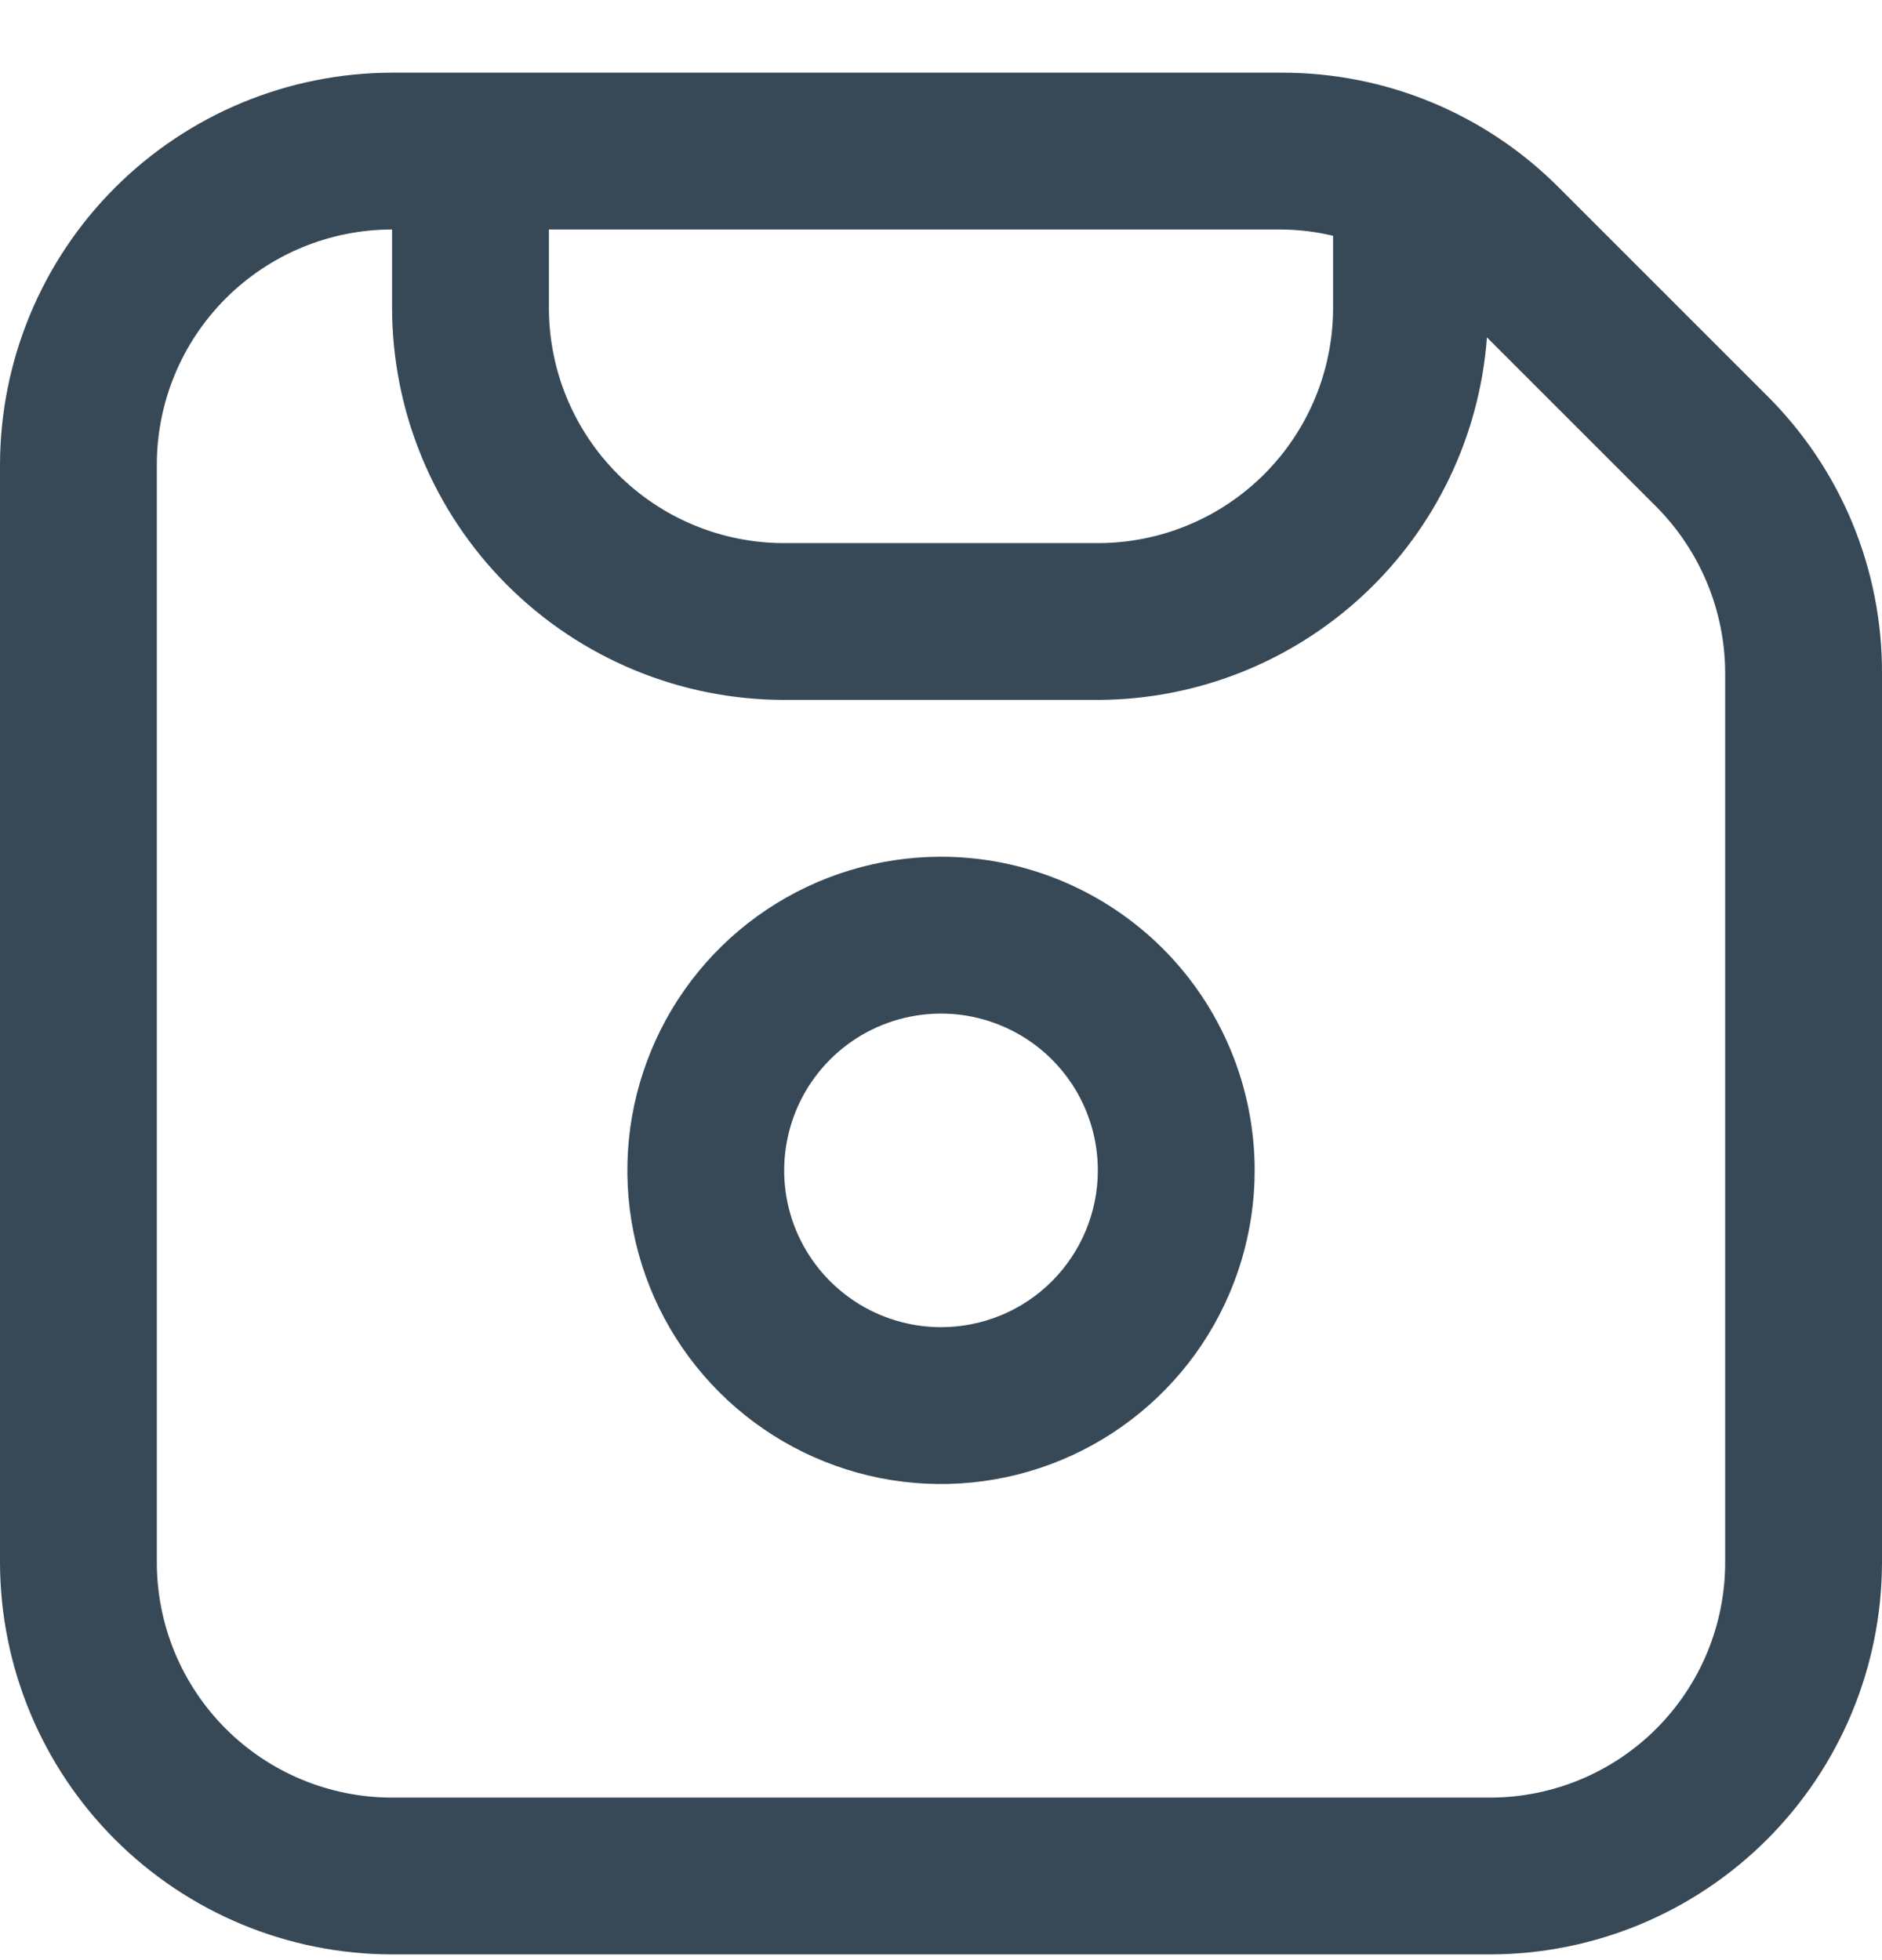 <svg width="24" height="25" viewBox="0 0 24 25" fill="none" xmlns="http://www.w3.org/2000/svg">
<g clip-path="url(#clip0_507_2010)">
<path d="M12 10.927C11.209 10.927 10.436 11.162 9.778 11.601C9.12 12.041 8.607 12.666 8.305 13.397C8.002 14.127 7.923 14.932 8.077 15.708C8.231 16.484 8.612 17.196 9.172 17.756C9.731 18.315 10.444 18.696 11.22 18.851C11.996 19.005 12.8 18.926 13.531 18.623C14.262 18.32 14.886 17.807 15.326 17.15C15.765 16.492 16 15.719 16 14.927C16 13.867 15.579 12.849 14.829 12.099C14.078 11.349 13.061 10.927 12 10.927ZM12 16.927C11.605 16.927 11.218 16.81 10.889 16.59C10.56 16.37 10.304 16.058 10.152 15.693C10.001 15.327 9.961 14.925 10.039 14.537C10.116 14.149 10.306 13.793 10.586 13.513C10.866 13.233 11.222 13.043 11.61 12.966C11.998 12.889 12.4 12.928 12.765 13.08C13.131 13.231 13.443 13.487 13.663 13.816C13.883 14.145 14 14.532 14 14.927C14 15.458 13.789 15.966 13.414 16.342C13.039 16.717 12.531 16.927 12 16.927Z" fill="#374957"/>
<path d="M22.536 5.049L19.878 2.391C19.415 1.926 18.864 1.557 18.257 1.305C17.65 1.054 17 0.926 16.343 0.927H5C3.674 0.929 2.404 1.456 1.466 2.394C0.529 3.331 0.002 4.602 0 5.927L0 19.927C0.002 21.253 0.529 22.524 1.466 23.461C2.404 24.399 3.674 24.926 5 24.927H19C20.326 24.926 21.596 24.399 22.534 23.461C23.471 22.524 23.998 21.253 24 19.927V8.584C24.002 7.928 23.873 7.277 23.622 6.67C23.371 6.064 23.002 5.513 22.536 5.049ZM17 3.007V3.927C17 4.723 16.684 5.486 16.121 6.049C15.559 6.611 14.796 6.927 14 6.927H10C9.204 6.927 8.441 6.611 7.879 6.049C7.316 5.486 7 4.723 7 3.927V2.927H16.343C16.564 2.929 16.785 2.956 17 3.007ZM22 19.927C22 20.723 21.684 21.486 21.121 22.049C20.559 22.611 19.796 22.927 19 22.927H5C4.204 22.927 3.441 22.611 2.879 22.049C2.316 21.486 2 20.723 2 19.927V5.927C2 5.132 2.316 4.369 2.879 3.806C3.441 3.244 4.204 2.927 5 2.927V3.927C5.002 5.253 5.529 6.524 6.466 7.461C7.404 8.399 8.674 8.926 10 8.927H14C15.258 8.924 16.467 8.445 17.387 7.588C18.307 6.731 18.869 5.558 18.962 4.303L21.122 6.463C21.682 7.027 21.998 7.789 22 8.584V19.927Z" fill="#374957"/>
</g>
<defs>
<clipPath id="clip0_507_2010">
<rect width="24" height="24" fill="white" transform="translate(0 0.927)"/>
</clipPath>
</defs>
</svg>
